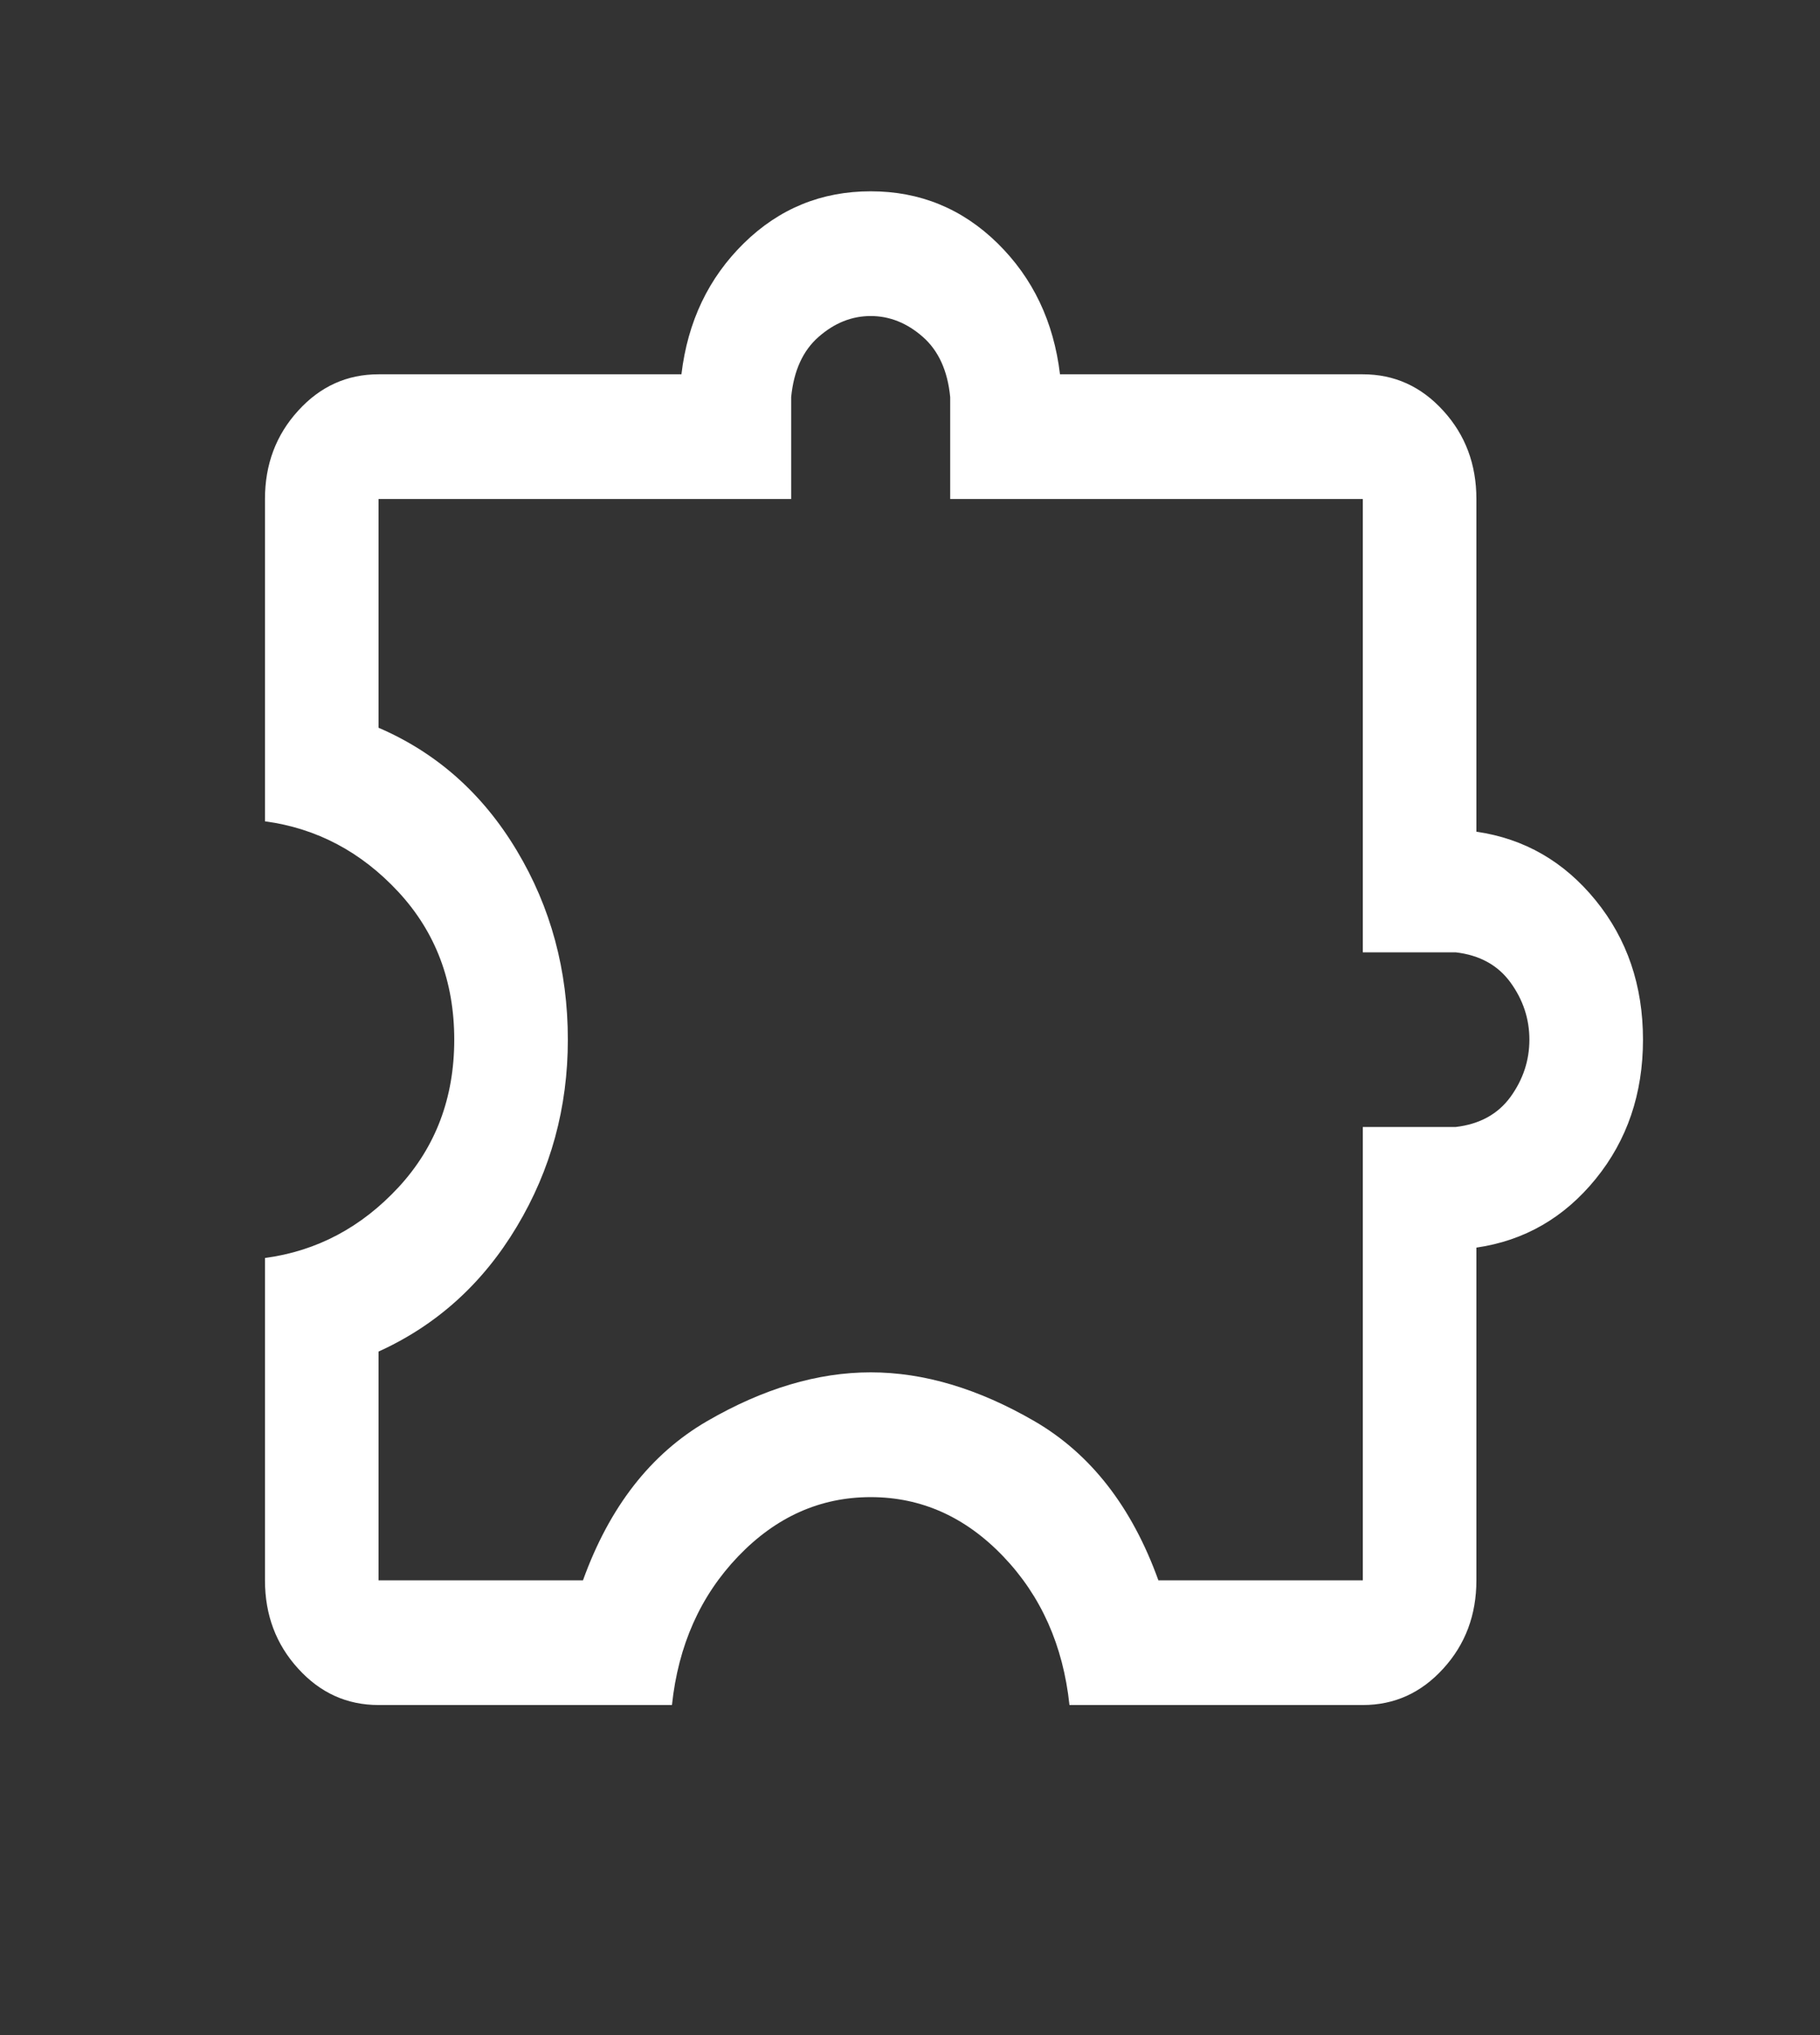 <svg width="34" height="38" viewBox="0 0 34 38" fill="none" xmlns="http://www.w3.org/2000/svg">
<rect x="0" y="0" width="34" height="38" fill="#333333" stroke="none"/>
<mask id="mask0_6254_26381" style="mask-type:alpha" maskUnits="userSpaceOnUse" x="0" y="0" width="34" height="38">
<rect width="33.946" height="37.273" fill="#D9D9D9"/>
</mask>
<g mask="url(#mask0_6254_26381)">
<path d="M12.553 31.837H7.072C6.482 31.837 5.982 31.611 5.57 31.157C5.157 30.705 4.95 30.155 4.95 29.508V23.49C5.917 23.36 6.748 22.92 7.444 22.17C8.139 21.419 8.486 20.5 8.486 19.413C8.486 18.326 8.139 17.407 7.444 16.656C6.748 15.906 5.917 15.466 4.95 15.336V9.318C4.95 8.671 5.157 8.121 5.57 7.669C5.982 7.215 6.482 6.989 7.072 6.989H12.73C12.847 6.005 13.236 5.19 13.896 4.542C14.556 3.895 15.346 3.572 16.266 3.572C17.185 3.572 17.975 3.895 18.635 4.542C19.295 5.19 19.684 6.005 19.802 6.989H25.459C26.049 6.989 26.549 7.215 26.962 7.669C27.375 8.121 27.581 8.671 27.581 9.318V15.53C28.477 15.66 29.219 16.087 29.809 16.812C30.398 17.536 30.693 18.404 30.693 19.413C30.693 20.422 30.398 21.29 29.809 22.014C29.219 22.739 28.477 23.166 27.581 23.296V29.508C27.581 30.155 27.375 30.705 26.962 31.157C26.549 31.611 26.049 31.837 25.459 31.837H19.979C19.861 30.724 19.448 29.799 18.741 29.061C18.034 28.323 17.209 27.955 16.266 27.955C15.323 27.955 14.498 28.323 13.79 29.061C13.083 29.799 12.671 30.724 12.553 31.837ZM7.072 29.508H10.891C11.386 28.136 12.158 27.146 13.208 26.537C14.256 25.929 15.275 25.625 16.266 25.625C17.256 25.625 18.276 25.929 19.325 26.537C20.374 27.146 21.145 28.136 21.64 29.508H25.459V21.044H27.192C27.64 20.992 27.982 20.805 28.218 20.482C28.453 20.157 28.571 19.801 28.571 19.413C28.571 19.025 28.453 18.669 28.218 18.345C27.982 18.021 27.64 17.834 27.192 17.782H25.459V9.318H17.751V7.416C17.704 6.924 17.533 6.548 17.239 6.29C16.944 6.031 16.619 5.901 16.266 5.901C15.912 5.901 15.588 6.031 15.293 6.29C14.998 6.548 14.828 6.924 14.78 7.416V9.318H7.072V13.589C8.156 14.055 9.017 14.819 9.653 15.88C10.29 16.941 10.608 18.119 10.608 19.413C10.608 20.681 10.29 21.846 9.653 22.907C9.017 23.969 8.156 24.745 7.072 25.237V29.508Z" fill="white"/>
</g>
</svg>
